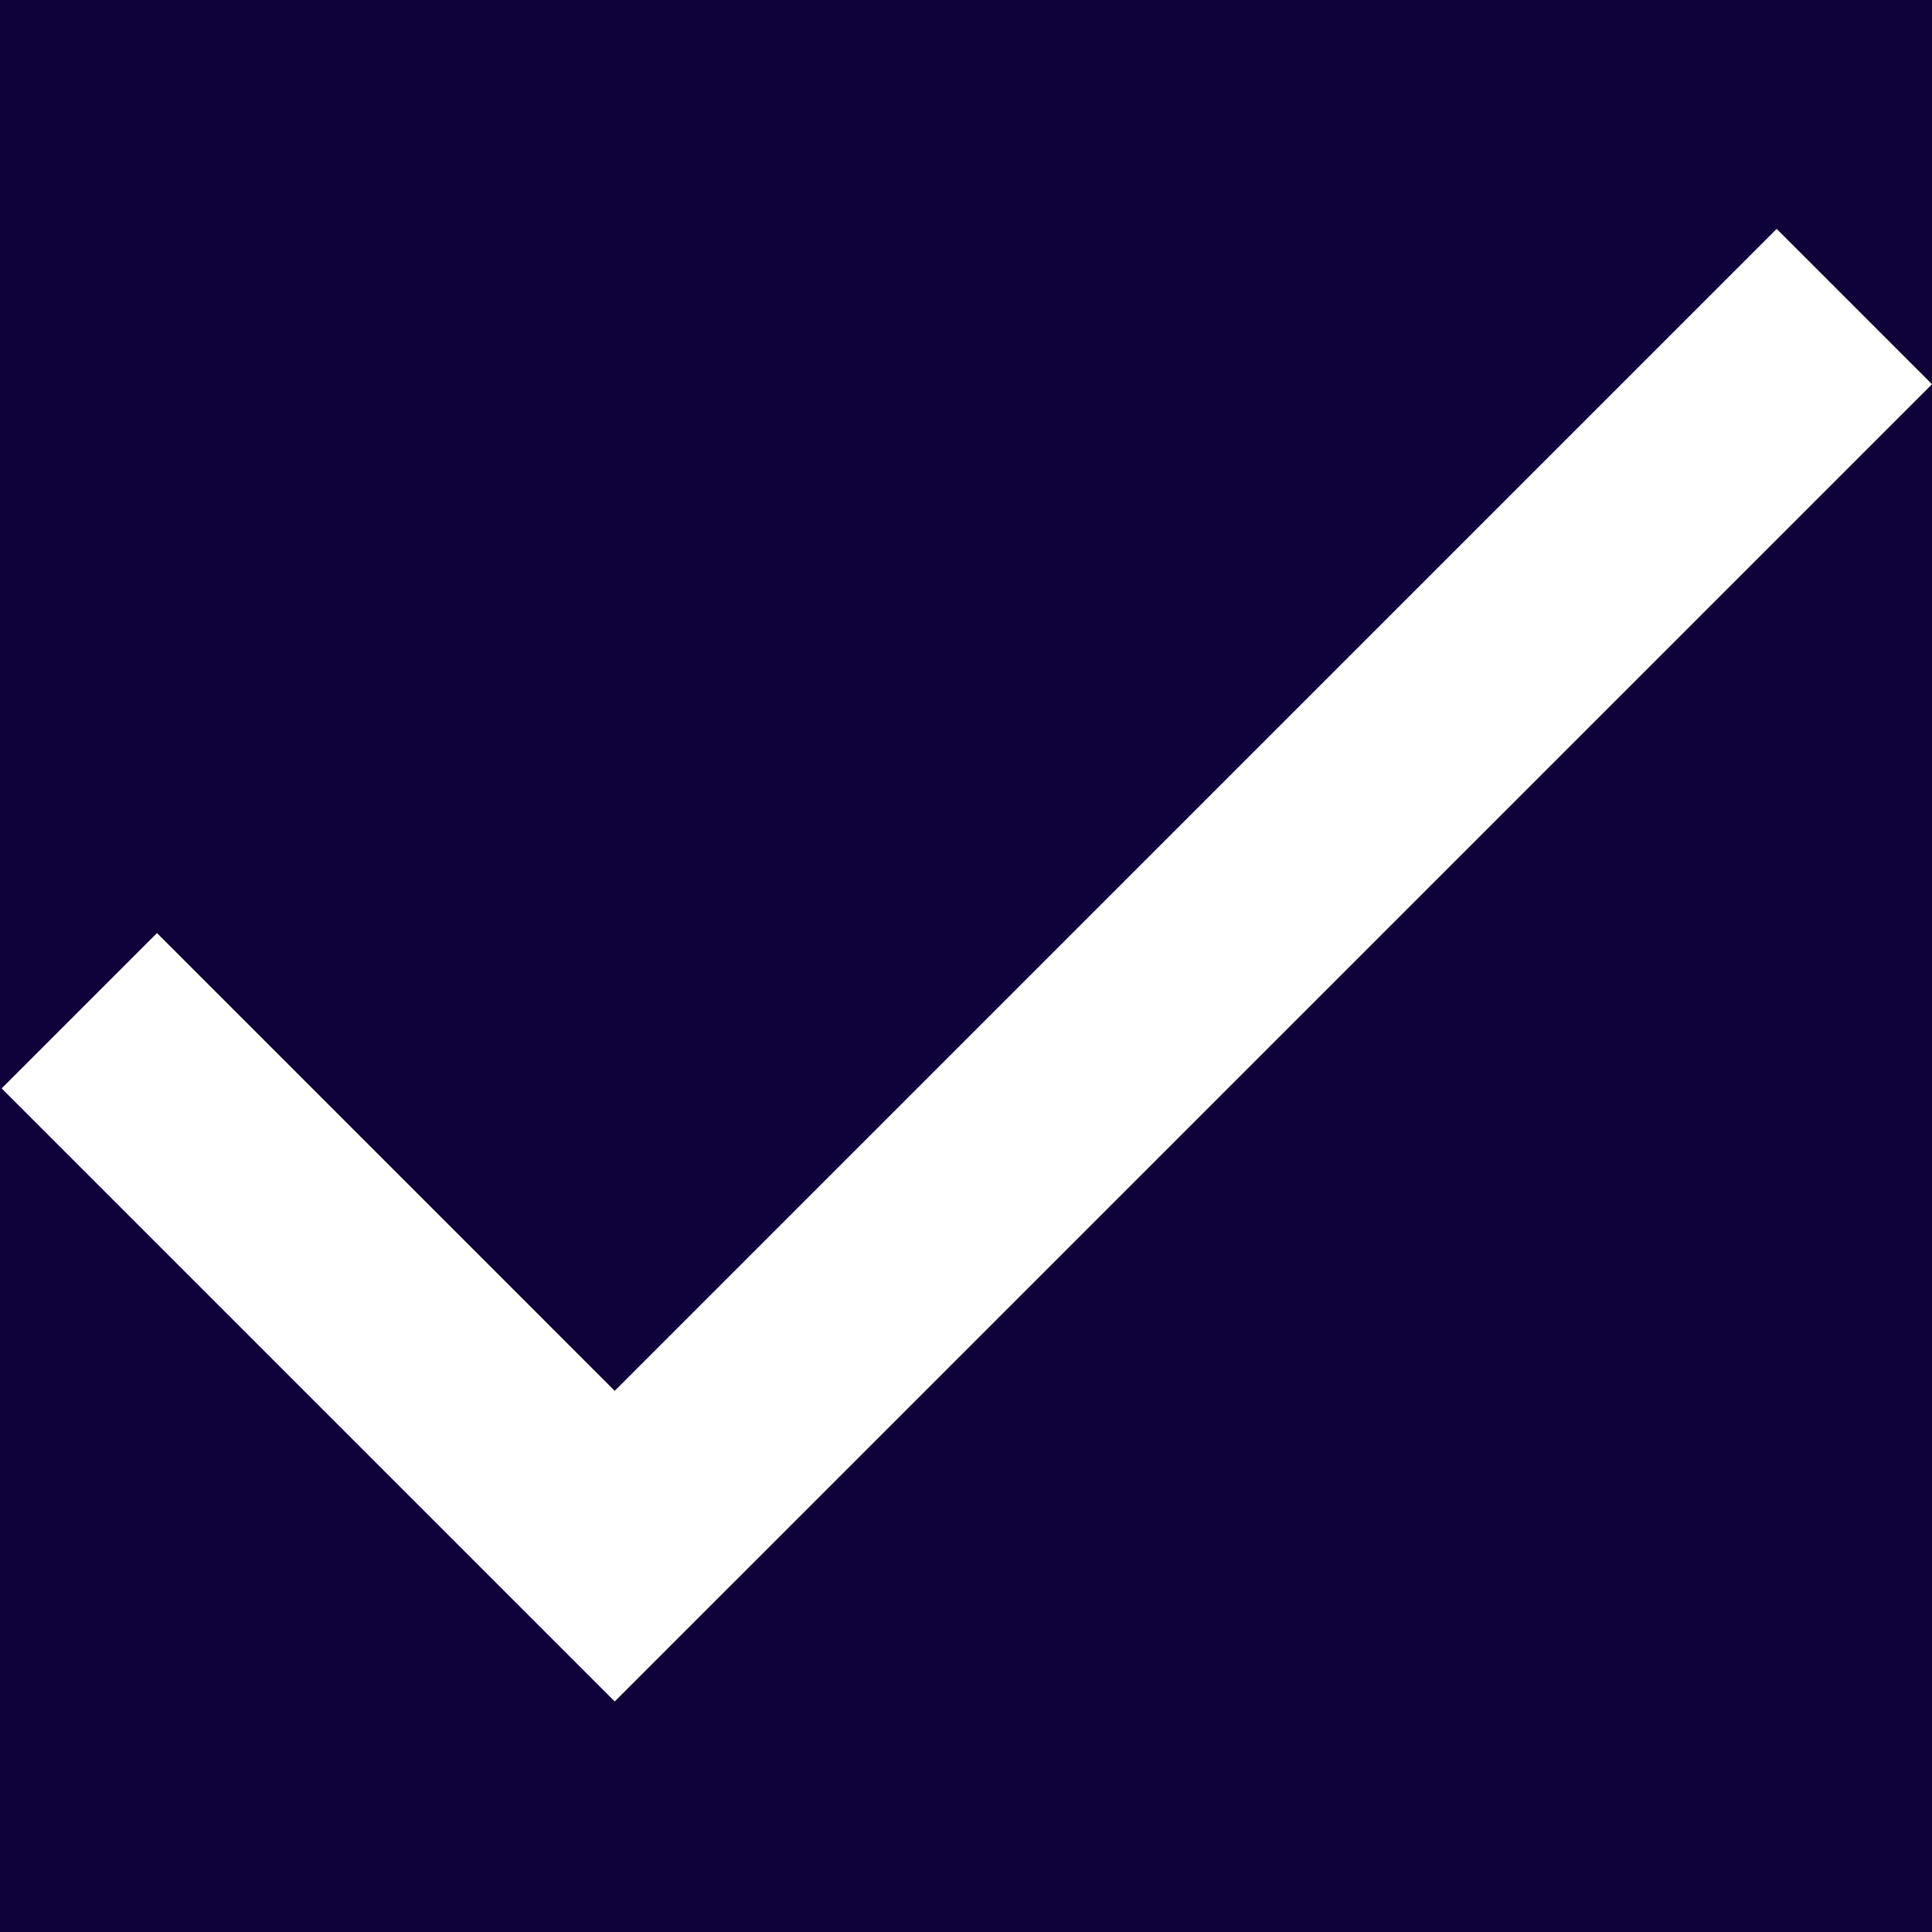 <svg xmlns="http://www.w3.org/2000/svg" xmlns:xlink="http://www.w3.org/1999/xlink" width="500" zoomAndPan="magnify" viewBox="0 0 375 375" height="500" preserveAspectRatio="xMidYMid meet" version="1.0"><rect x="-37.5" width="450" fill="#ffffff" y="-37.5" height="450" fill-opacity="1"/><rect x="-37.5" width="450" fill="#0f0139" y="-37.5" height="450" fill-opacity="1"/><path fill="#ffffff" d="M 119.316 269.957 L 30.469 181.105 L 0.32 211.258 L 119.316 330.254 L 375 74.574 L 344.852 44.426 Z M 119.316 269.957 " fill-opacity="1" fill-rule="nonzero"/></svg>